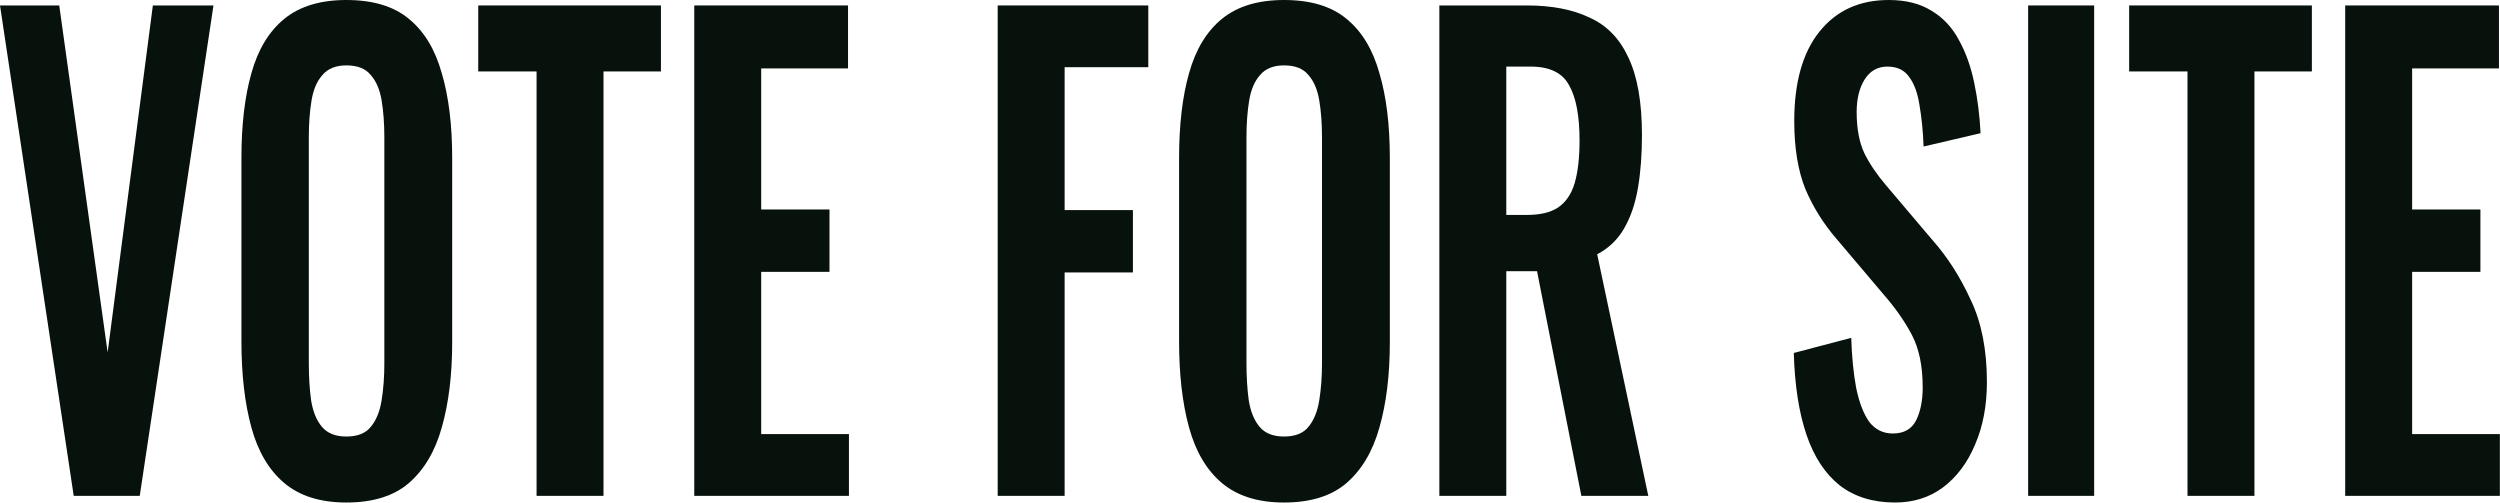 <svg width="199" height="40" viewBox="0 0 199 40" fill="none" xmlns="http://www.w3.org/2000/svg">
<path d="M5.868 39.47L0 0.434H4.716L8.568 28.048L12.168 0.434H16.992L11.124 39.47H5.868Z" fill="#08120D"/>
<path d="M27.57 40C25.506 40 23.862 39.486 22.638 38.458C21.414 37.43 20.538 35.952 20.01 34.024C19.482 32.096 19.218 29.815 19.218 27.181V12.578C19.218 9.944 19.482 7.695 20.01 5.831C20.538 3.936 21.414 2.49 22.638 1.494C23.862 0.498 25.506 0 27.57 0C29.682 0 31.338 0.498 32.538 1.494C33.762 2.49 34.638 3.936 35.166 5.831C35.718 7.695 35.994 9.944 35.994 12.578V27.229C35.994 29.831 35.718 32.096 35.166 34.024C34.638 35.92 33.762 37.398 32.538 38.458C31.338 39.486 29.682 40 27.57 40ZM27.57 34.747C28.458 34.747 29.106 34.49 29.514 33.976C29.946 33.462 30.234 32.755 30.378 31.855C30.522 30.956 30.594 29.976 30.594 28.916V10.94C30.594 9.847 30.522 8.867 30.378 8C30.234 7.133 29.946 6.458 29.514 5.976C29.106 5.462 28.458 5.205 27.57 5.205C26.73 5.205 26.094 5.462 25.662 5.976C25.23 6.458 24.942 7.133 24.798 8C24.654 8.867 24.582 9.847 24.582 10.94V28.916C24.582 29.976 24.642 30.956 24.762 31.855C24.906 32.755 25.194 33.462 25.626 33.976C26.058 34.49 26.706 34.747 27.57 34.747Z" fill="#08120D"/>
<path d="M42.711 39.47V5.687H38.067V0.434H52.611V5.687H48.039V39.47H42.711Z" fill="#08120D"/>
<path d="M55.263 39.47V0.434H67.503V5.446H60.591V16.675H66.027V21.639H60.591V34.554H67.575V39.47H55.263Z" fill="#08120D"/>
<path d="M79.416 39.47V0.434H91.404V5.349H84.744V16.723H90.18V21.687H84.744V39.47H79.416Z" fill="#08120D"/>
<path d="M102.207 40C100.143 40 98.499 39.486 97.275 38.458C96.051 37.43 95.175 35.952 94.647 34.024C94.119 32.096 93.855 29.815 93.855 27.181V12.578C93.855 9.944 94.119 7.695 94.647 5.831C95.175 3.936 96.051 2.49 97.275 1.494C98.499 0.498 100.143 0 102.207 0C104.319 0 105.975 0.498 107.175 1.494C108.399 2.49 109.275 3.936 109.803 5.831C110.355 7.695 110.631 9.944 110.631 12.578V27.229C110.631 29.831 110.355 32.096 109.803 34.024C109.275 35.92 108.399 37.398 107.175 38.458C105.975 39.486 104.319 40 102.207 40ZM102.207 34.747C103.095 34.747 103.743 34.49 104.151 33.976C104.583 33.462 104.871 32.755 105.015 31.855C105.159 30.956 105.231 29.976 105.231 28.916V10.94C105.231 9.847 105.159 8.867 105.015 8C104.871 7.133 104.583 6.458 104.151 5.976C103.743 5.462 103.095 5.205 102.207 5.205C101.367 5.205 100.731 5.462 100.299 5.976C99.867 6.458 99.579 7.133 99.435 8C99.291 8.867 99.219 9.847 99.219 10.94V28.916C99.219 29.976 99.279 30.956 99.399 31.855C99.543 32.755 99.831 33.462 100.263 33.976C100.695 34.49 101.343 34.747 102.207 34.747Z" fill="#08120D"/>
<path d="M114.572 39.47V0.434H121.556C123.524 0.434 125.18 0.755 126.524 1.398C127.892 2.008 128.924 3.068 129.62 4.578C130.34 6.088 130.7 8.145 130.7 10.747C130.7 12.321 130.592 13.735 130.376 14.988C130.16 16.241 129.788 17.317 129.26 18.217C128.756 19.084 128.048 19.759 127.136 20.241L131.204 39.47H125.876L122.348 21.59H119.9V39.47H114.572ZM119.9 17.108H121.556C122.588 17.108 123.404 16.916 124.004 16.53C124.628 16.112 125.072 15.47 125.336 14.602C125.6 13.703 125.732 12.562 125.732 11.181C125.732 9.221 125.456 7.759 124.904 6.795C124.376 5.799 123.356 5.301 121.844 5.301H119.9V17.108Z" fill="#08120D"/>
<path d="M150.85 40C149.098 40 147.634 39.55 146.458 38.651C145.282 37.719 144.394 36.37 143.794 34.602C143.194 32.835 142.858 30.667 142.786 28.096L147.358 26.892C147.406 28.402 147.538 29.735 147.754 30.892C147.994 32.048 148.342 32.948 148.798 33.59C149.278 34.201 149.902 34.506 150.67 34.506C151.534 34.506 152.146 34.169 152.506 33.494C152.866 32.787 153.046 31.904 153.046 30.843C153.046 29.141 152.758 27.743 152.182 26.651C151.606 25.558 150.838 24.466 149.878 23.373L146.206 19.036C145.174 17.847 144.346 16.53 143.722 15.084C143.122 13.606 142.822 11.791 142.822 9.639C142.822 6.554 143.494 4.177 144.838 2.506C146.182 0.835 148.018 0 150.346 0C151.714 0 152.854 0.289 153.766 0.867C154.678 1.414 155.398 2.185 155.926 3.181C156.478 4.177 156.886 5.317 157.15 6.602C157.414 7.855 157.582 9.189 157.654 10.602L153.118 11.663C153.07 10.442 152.962 9.349 152.794 8.386C152.65 7.422 152.374 6.667 151.966 6.12C151.582 5.574 151.006 5.301 150.238 5.301C149.446 5.301 148.834 5.655 148.402 6.361C147.994 7.036 147.79 7.888 147.79 8.916C147.79 10.233 147.994 11.325 148.402 12.193C148.81 13.028 149.398 13.896 150.166 14.795L153.802 19.084C155.002 20.434 156.022 22.024 156.862 23.855C157.726 25.655 158.158 27.839 158.158 30.41C158.158 32.273 157.846 33.928 157.222 35.373C156.622 36.819 155.77 37.96 154.666 38.795C153.586 39.598 152.314 40 150.85 40Z" fill="#08120D"/>
<path d="M161.439 39.47V0.434H166.695V39.47H161.439Z" fill="#08120D"/>
<path d="M174.125 39.47V5.687H169.481V0.434H184.025V5.687H179.453V39.47H174.125Z" fill="#08120D"/>
<path d="M186.677 39.47V0.434H198.917V5.446H192.005V16.675H197.441V21.639H192.005V34.554H198.989V39.47H186.677Z" fill="#08120D"/>
</svg>
